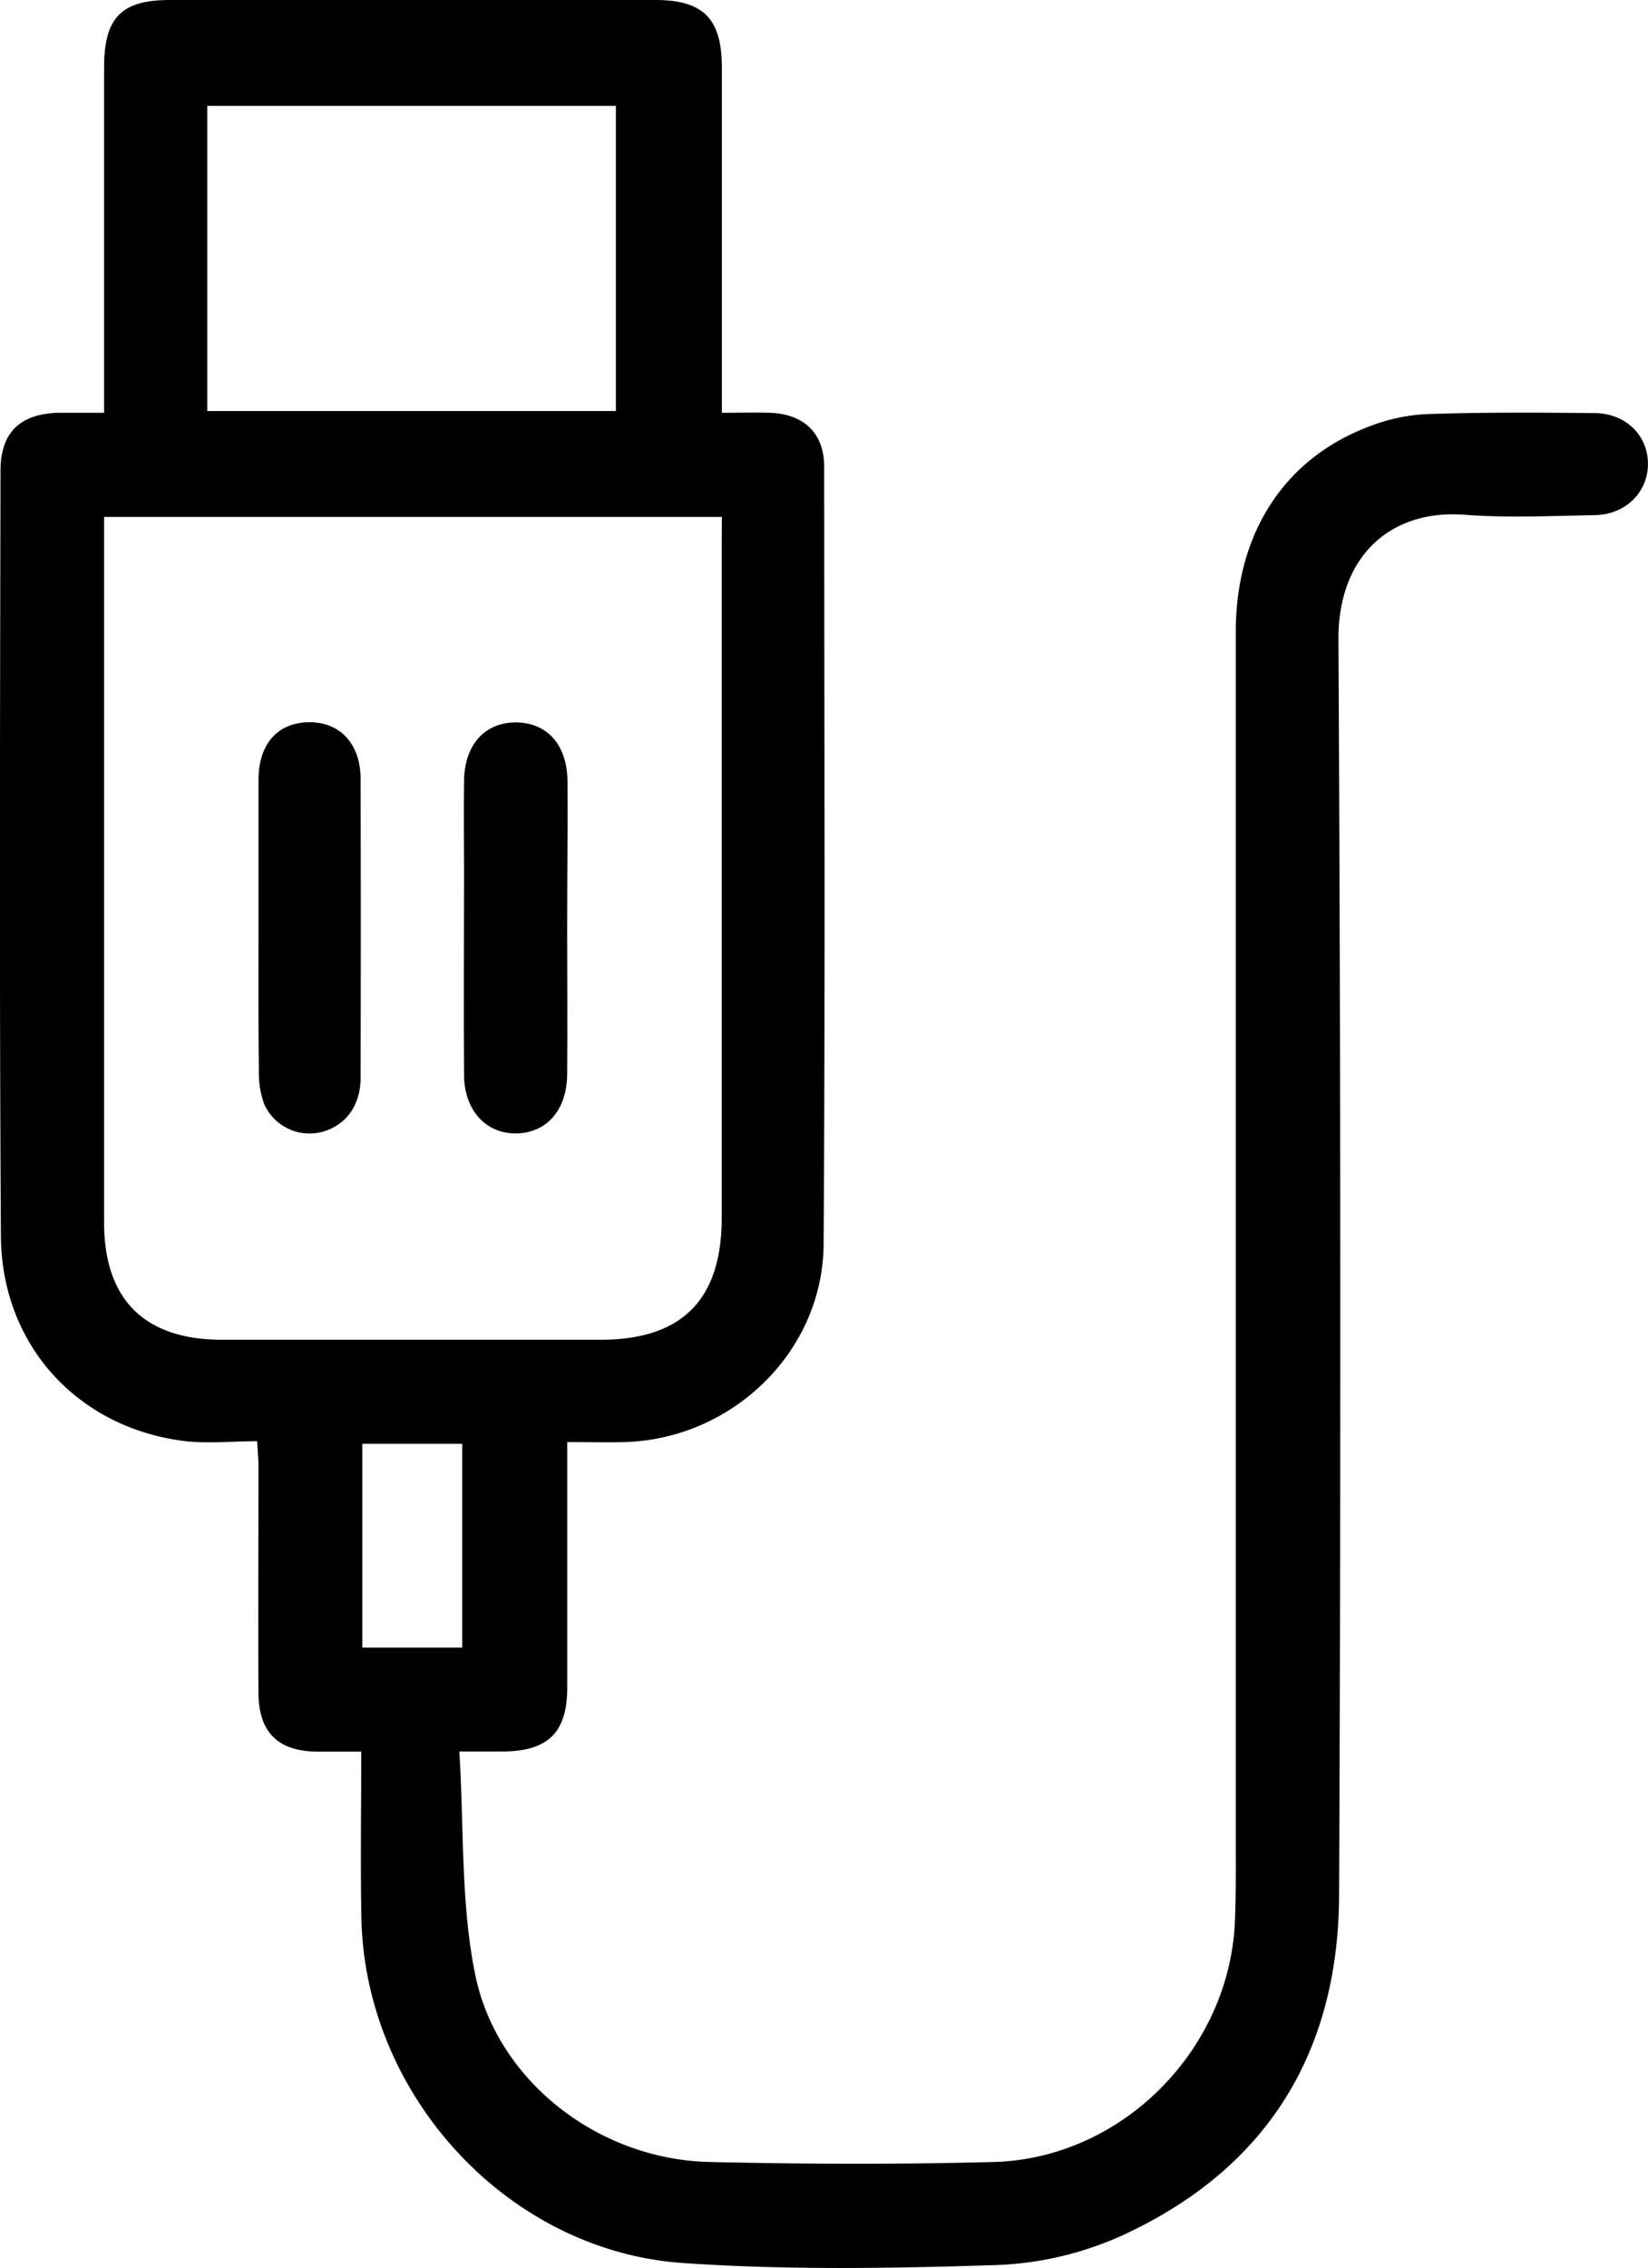 <svg xmlns="http://www.w3.org/2000/svg" viewBox="0 0 255.7 351.64"><g id="Capa_2" data-name="Capa 2"><g id="TEXTOS"><path d="M56.05,271.58c-2.72,0-4.84,0-6.95,0-6-.1-8.93-3-9-9.05-.06-11.73,0-23.45,0-35.18,0-1.1-.11-2.19-.2-3.9-4,0-7.89.43-11.65-.07-16.42-2.21-28-15-28.11-31.72C-.1,152.11,0,112.56.08,73c0-6,3.09-8.87,9.07-9,2.11,0,4.22,0,7,0V59.48q0-24.51,0-49C16.16,2.72,18.8,0,26.42,0h75.24C109.16,0,112,2.9,112,10.5q0,24.53,0,49V64c2.73,0,5.07-.06,7.4,0,5.32.17,8.47,3.14,8.48,8.38,0,40.18.17,80.35-.09,120.52-.11,16.64-14.11,30.16-30.78,30.68-2.84.09-5.69,0-9,0,0,3.55,0,6.75,0,10,0,9.35,0,18.71,0,28.07,0,7-3,9.89-10.08,9.91H71.27C72,283.34,71.48,295,73.7,306c3.35,16.72,19.23,28.81,36.36,29.2,14.72.34,29.46.39,44.17,0,19.92-.56,36.57-17.45,37.38-37.36.18-4.49.13-9,.13-13.47q0-93.19,0-186.4c0-15.16,7.41-26.74,20.47-31.76a28.39,28.39,0,0,1,9.05-2c8.73-.3,17.47-.25,26.2-.16,4.83.05,8.24,3.49,8.23,7.88s-3.44,7.85-8.24,7.94c-6.74.12-13.51.45-20.21-.06-11.49-.86-19.63,6.42-19.57,19.32q.52,97.31.1,194.62c-.07,24.68-11.41,42.77-34,53a51.81,51.81,0,0,1-19.13,4.43c-16.2.52-32.48.8-48.63-.31C78.7,349,56.62,324.8,56.07,297.36,55.91,288.9,56.05,280.45,56.05,271.58ZM112,80.15H16.15V84q0,52.77,0,105.54c0,11.94,6.27,18.17,18.26,18.18q29.38,0,58.78,0c12.62,0,18.79-6.21,18.79-18.9q0-52.21,0-104.42ZM32.16,63.73h63.4V16.42H32.16ZM71.72,255.45v-31.6H56.21v31.6Z"/><path d="M88,143.85c0,7.6.07,15.2,0,22.8-.07,5.49-3.21,9-7.87,9.08S72,172.22,72,166.58c-.08-10.33,0-20.68,0-31,0-4.85-.07-9.71,0-14.57.09-5.49,3.16-8.93,7.87-9,4.92-.07,8.12,3.37,8.18,9.07C88.1,128.65,88,136.25,88,143.85Z"/><path d="M40.11,143.7c0-7.6,0-15.2,0-22.79,0-5.58,3-8.89,7.84-8.93s8,3.39,8,8.79q.06,23.16,0,46.33c0,4.49-2.51,7.65-6.4,8.49A7.7,7.7,0,0,1,41,171.2a14,14,0,0,1-.83-5.08C40.07,158.64,40.11,151.17,40.11,143.7Z"/></g></g></svg>